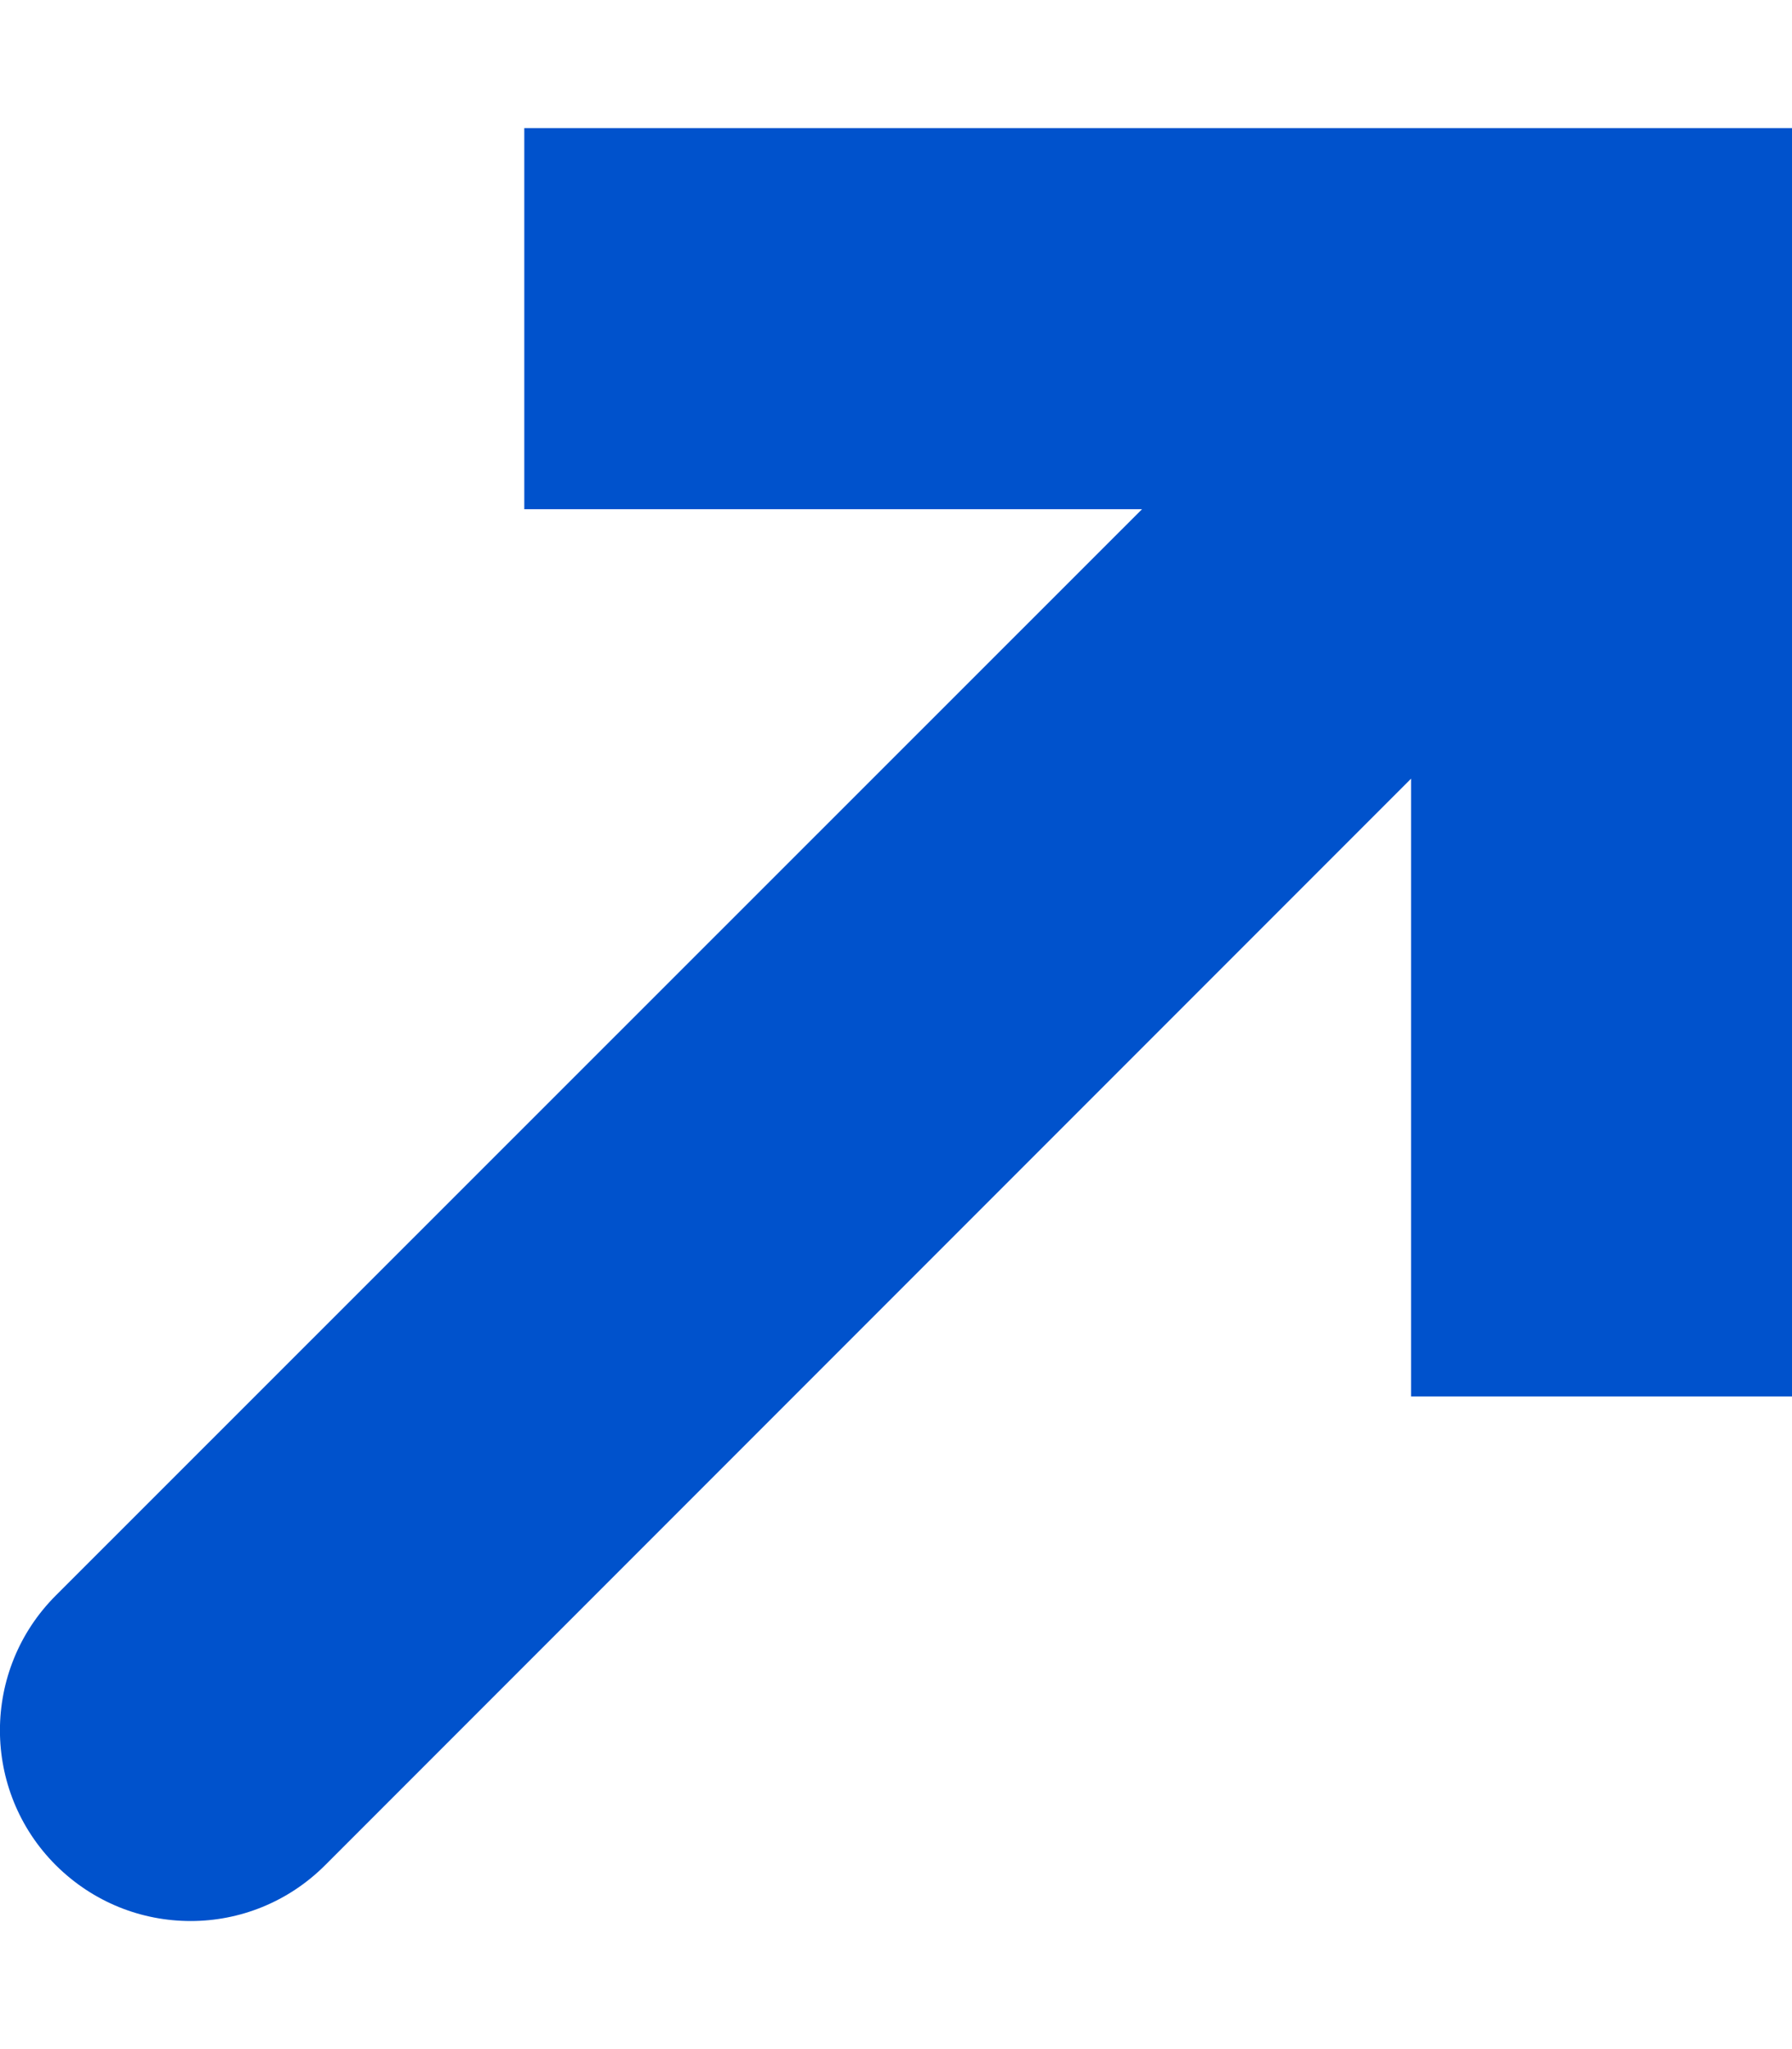 <svg width="7" height="8" viewBox="0 0 7 8" fill="#0052cc" xmlns="http://www.w3.org/2000/svg">
<path fill-rule="evenodd" clip-rule="evenodd" d="M2.048 0.5V1.988H4.461L0.218 6.229C-0.073 6.52 -0.073 6.991 0.218 7.282C0.364 7.427 0.553 7.5 0.745 7.5C0.935 7.5 1.125 7.427 1.27 7.282L5.512 3.04V5.452H7V0.5H2.048Z"></path>
</svg>